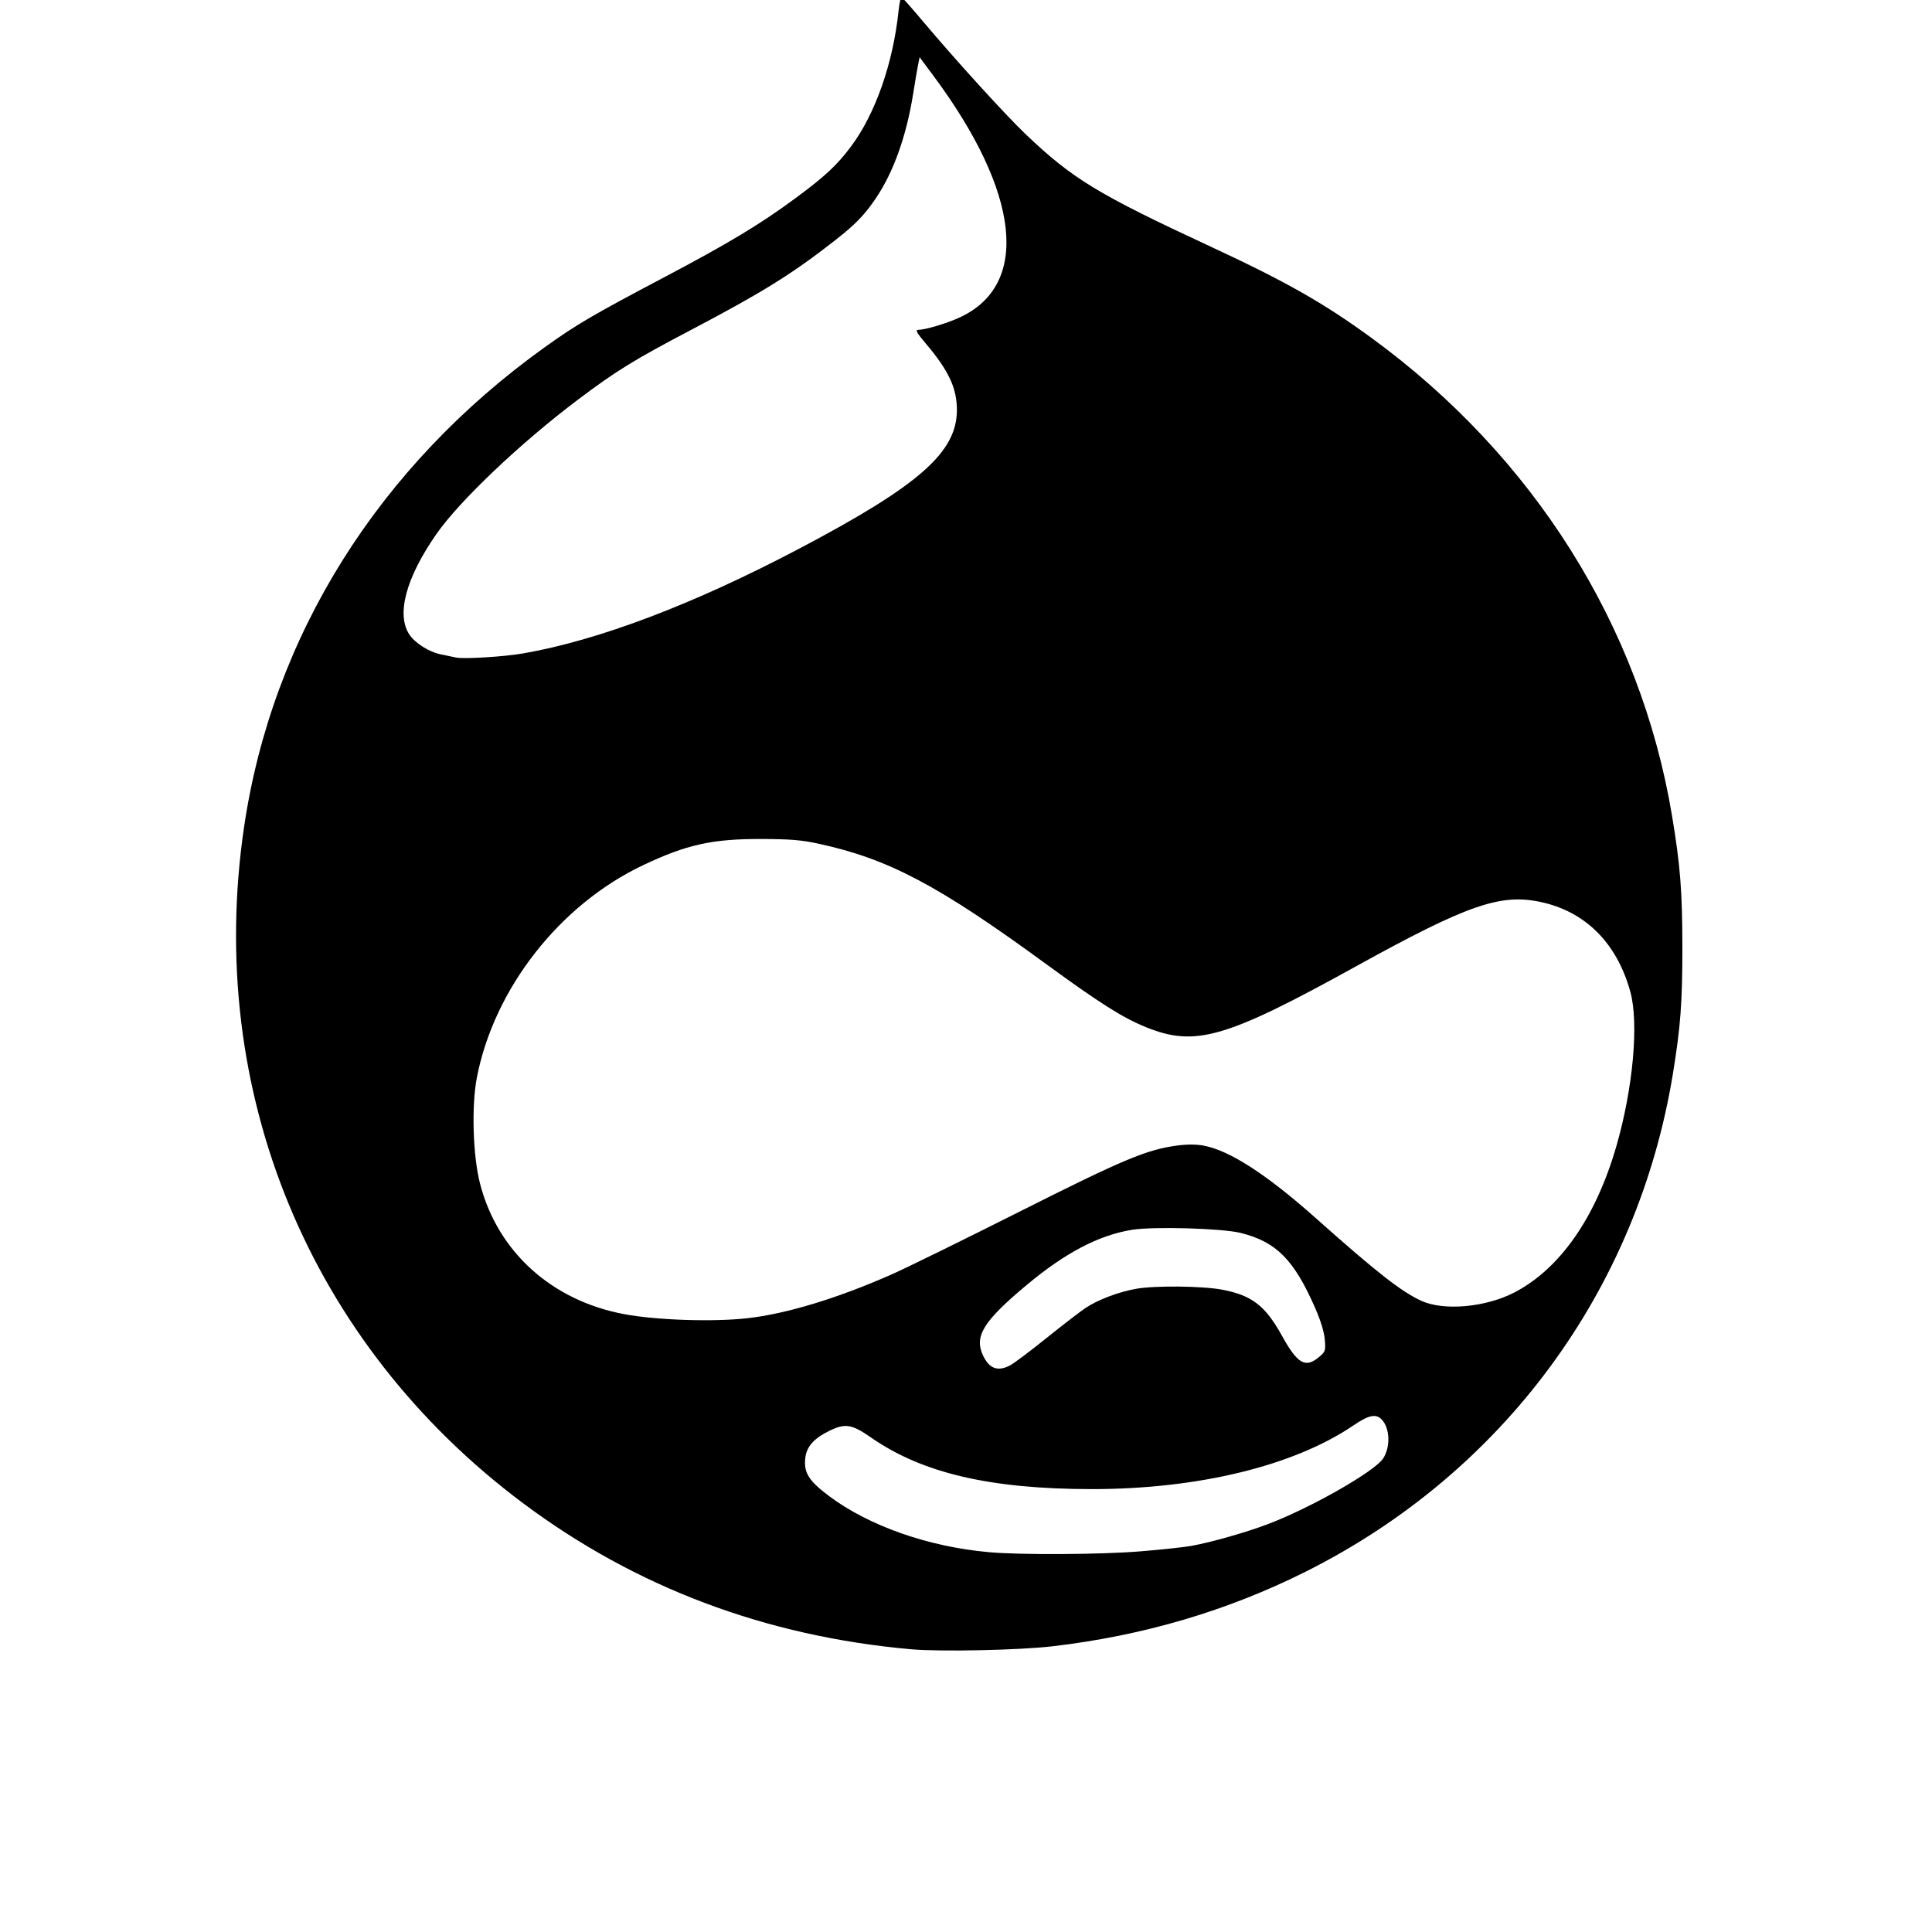 <?xml version="1.0" encoding="UTF-8" standalone="no"?>
<!-- Created with Inkscape (http://www.inkscape.org/) -->

<svg
   xmlns:dc="http://purl.org/dc/elements/1.1/"
   xmlns:cc="http://creativecommons.org/ns#"
   xmlns:rdf="http://www.w3.org/1999/02/22-rdf-syntax-ns#"
   xmlns:svg="http://www.w3.org/2000/svg"
   xmlns="http://www.w3.org/2000/svg"
   xmlns:sodipodi="http://sodipodi.sourceforge.net/DTD/sodipodi-0.dtd"
   xmlns:inkscape="http://www.inkscape.org/namespaces/inkscape"
   id="svg3118"
   version="1.1"
   inkscape:version="0.48.3.1 r9886"
   width="1000"
   height="1000"
   sodipodi:docname="druplicon_bullet_2.png">
  <defs
     id="defs3122" />
  <sodipodi:namedview
     pagecolor="#ffffff"
     bordercolor="#666666"
     borderopacity="1"
     objecttolerance="10"
     gridtolerance="10"
     guidetolerance="10"
     inkscape:pageopacity="0"
     inkscape:pageshadow="2"
     inkscape:window-width="1317"
     inkscape:window-height="744"
     id="namedview3120"
     showgrid="false"
     showguides="true"
     inkscape:guide-bbox="true"
     inkscape:zoom="0.56053695"
     inkscape:cx="452.94915"
     inkscape:cy="620.1567"
     inkscape:window-x="49"
     inkscape:window-y="24"
     inkscape:window-maximized="1"
     inkscape:current-layer="svg3118">
    <sodipodi:guide
       orientation="0,1"
       position="200.72,146.288"
       id="guide3130" />
  </sodipodi:namedview>
  <path
     style="fill:#000000"
     d="M 471.6,853.659 C 396.272,846.961 328.997,821.632 270.669,778.006 160.061,695.279 106.243,564.894 126.3,428.24 c 14.525,-98.963 69.624,-186.888 155.792,-248.607 16.305,-11.679 24.593,-16.534 61.241,-35.879 33.985,-17.94 49.965,-27.561 68.52,-41.258 15.208,-11.226 21.478,-17.076 28.709,-26.785 12.547,-16.846 21.689,-42.953 24.526,-70.036 0.427,-4.076 1.143,-7.267 1.59,-7.091 0.448,0.176 5.359,5.72 10.913,12.32 17.126,20.35 42.987,48.762 53.429,58.699 24.218,23.046 37.262,30.961 95.828,58.15 38.703,17.967 58.298,29.093 83.017,47.136 83.838,61.196 139.081,148.927 155.51,246.966 4.327,25.82 5.397,39.354 5.419,68.535 0.021,28.339 -0.945,41.203 -4.917,65.459 -18.368,112.171 -87.856,206.41 -189.929,257.577 -40.552,20.328 -84.24,33.21 -131.252,38.7 -17.191,2.008 -58.106,2.866 -73.096,1.533 z m 118.76,-50.691 c 10.714,-0.877 22.497,-2.138 26.183,-2.801 10.494,-1.889 28.624,-7.05 39.978,-11.381 22.26,-8.491 54.985,-27.16 59.387,-33.878 3.854,-5.882 3.55,-15.568 -0.631,-20.055 -3.044,-3.267 -6.703,-2.524 -14.872,3.021 -30.725,20.852 -80.38,32.916 -135.357,32.886 -52.451,-0.029 -87.723,-8.271 -114.167,-26.677 -10.099,-7.03 -13.48,-7.541 -21.948,-3.321 -7.817,3.896 -11.47,8.097 -12.13,13.953 -0.847,7.517 1.82,11.772 12.31,19.634 20.615,15.452 51.379,26.254 82.747,29.056 16.59,1.482 57.867,1.252 78.501,-0.437 z M 522.657,706.816 c 1.92,-0.973 10.365,-7.298 18.765,-14.056 8.401,-6.757 17.563,-13.822 20.361,-15.699 6.336,-4.252 16.894,-8.279 26.081,-9.95 9.792,-1.781 34.698,-1.523 44.972,0.466 15.256,2.953 22.138,8.302 30.761,23.909 7.998,14.476 12.111,16.819 19.141,10.904 3.289,-2.767 3.447,-3.246 2.982,-9.001 -0.311,-3.848 -2.119,-9.8 -4.928,-16.226 -11.006,-25.177 -20.182,-34.428 -38.706,-39.02 -9.571,-2.373 -45.057,-3.387 -56.114,-1.603 -17.25,2.783 -34.52,11.829 -54.597,28.598 -22.431,18.735 -27.26,26.556 -22.54,36.503 3.206,6.756 7.518,8.371 13.822,5.176 z M 386.763,682.318 c 20.126,-2.244 46.52,-10.24 74.473,-22.56 7.5,-3.306 37.202,-17.874 66.004,-32.375 54.193,-27.284 66.152,-32.306 82.023,-34.447 5.089,-0.686 9.87,-0.682 13.637,0.013 13.491,2.488 32.665,14.873 58.168,37.573 31.608,28.134 44.246,38.03 54.642,42.79 11.599,5.31 33.297,3.359 48.106,-4.326 23.613,-12.254 42.094,-38.726 52.767,-75.58 8.683,-29.981 11.752,-63.787 7.27,-80.071 -6.959,-25.279 -23.292,-41.583 -46.596,-46.511 -20.796,-4.398 -37.905,1.586 -95.461,33.384 -67.455,37.268 -83.139,41.803 -108.695,31.429 -12.068,-4.899 -23.979,-12.445 -52.249,-33.101 -55.381,-40.466 -81.027,-54.001 -117.185,-61.846 -8.787,-1.906 -14.685,-2.393 -29.527,-2.434 -25.481,-0.071 -38.743,2.867 -61.36,13.597 -43.053,20.425 -77.001,63.786 -85.942,109.771 -2.869,14.756 -2.099,40.622 1.639,55.085 9.103,35.219 37.12,60.527 74.748,67.522 16.666,3.098 45.861,4.057 63.536,2.086 z M 270.86,338.19 c 39.043,-6.796 88.111,-25.41 142.576,-54.088 62.212,-32.757 81.788,-49.927 81.852,-71.794 0.034,-11.366 -4.23,-20.502 -16.096,-34.489 -4.552,-5.366 -5.53,-7.086 -4.03,-7.086 3.758,0 15.005,-3.366 21.775,-6.517 36.342,-16.914 31.119,-64.518 -13.698,-124.863 l -7.231,-9.736 -0.777,3.736 c -0.427,2.055 -1.589,8.868 -2.581,15.141 -3.426,21.664 -10.097,40.425 -19.166,53.901 -5.952,8.844 -10.629,13.691 -21.158,21.927 -22.42,17.538 -37.654,27.015 -74.732,46.489 -29.423,15.454 -38.632,21.132 -58.367,35.99 -29.754,22.401 -61.245,52.285 -73.303,69.561 -15.728,22.535 -20.896,41.607 -14.09,51.995 2.942,4.491 10.198,9.086 16.288,10.316 3.106,0.627 6.629,1.368 7.829,1.647 3.889,0.902 24.83,-0.375 34.911,-2.13 z"
     id="path3128"
     inkscape:connector-curvature="0" />
</svg>

